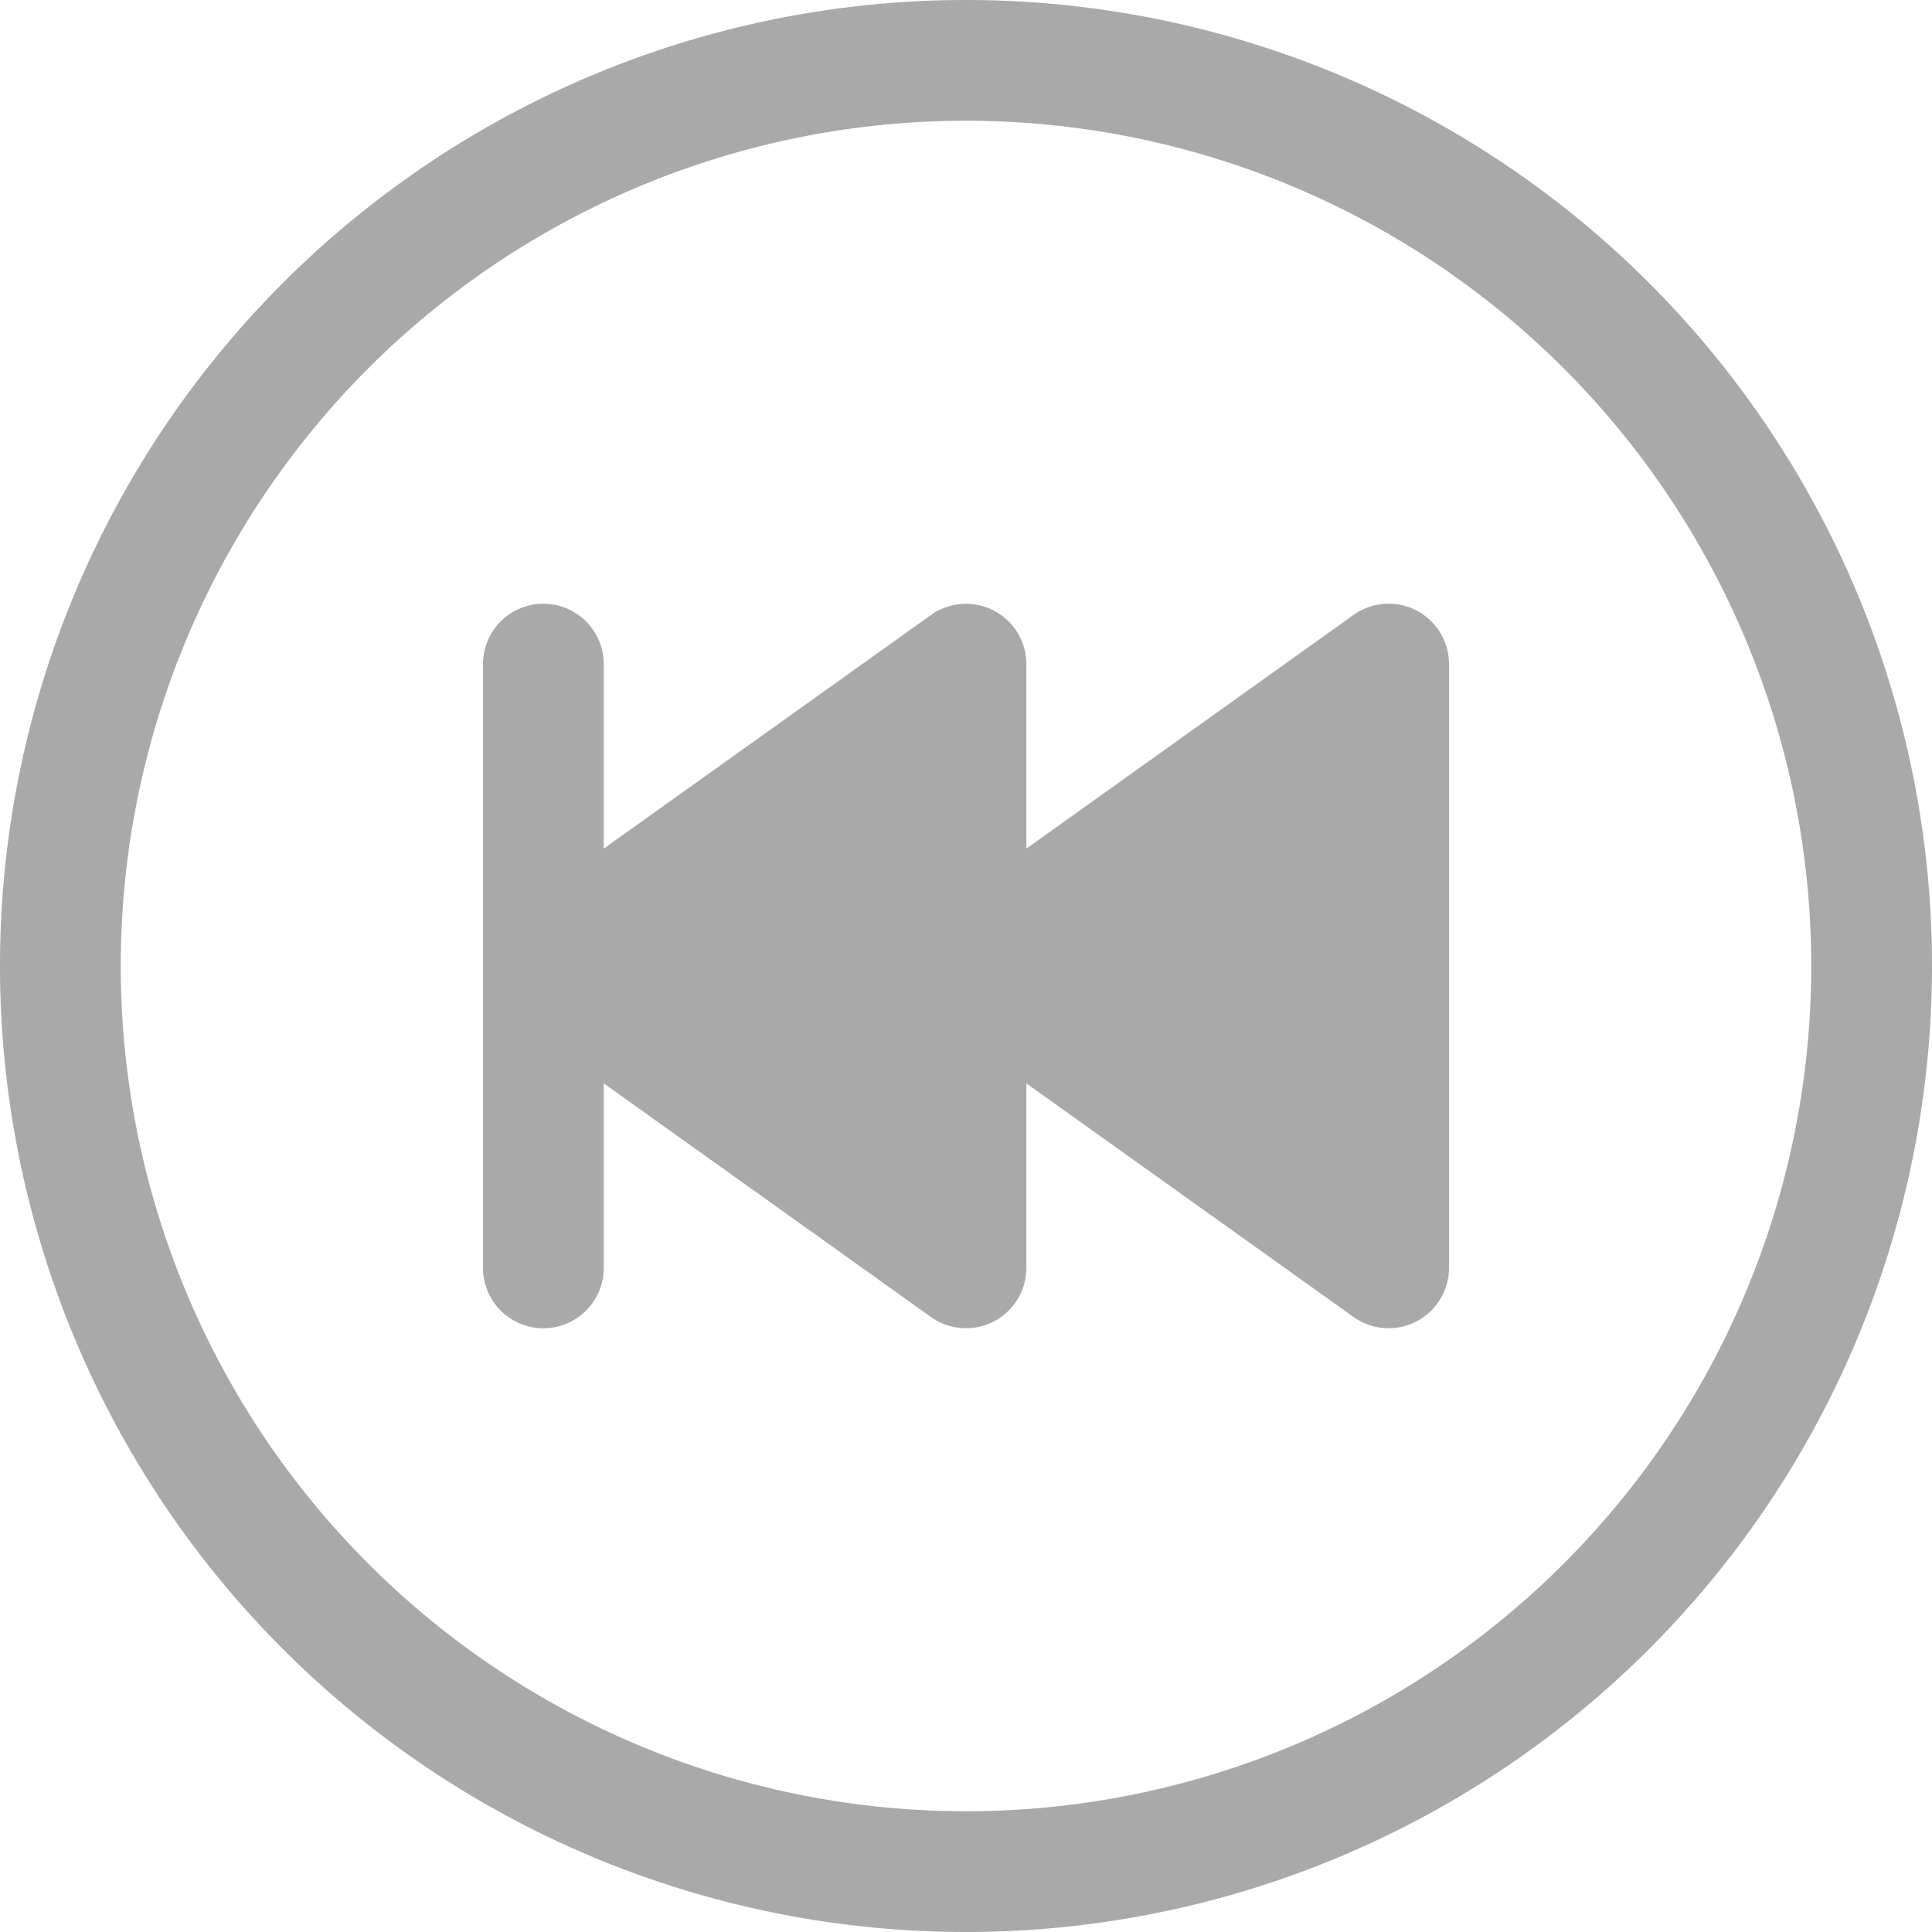 <svg xmlns="http://www.w3.org/2000/svg" width="64" height="64" fill="darkgray" class="bi bi-skip-backward-circle" viewBox="0 0 16 16">
  <path d="M8 15A7 7 0 1 1 8 1a7 7 0 0 1 0 14m0 1A8 8 0 1 0 8 0a8 8 0 0 0 0 16"/>
  <path d="M11.729 5.055a.5.5 0 0 0-.52.038L8.5 7.028V5.5a.5.5 0 0 0-.79-.407L5 7.028V5.5a.5.5 0 0 0-1 0v5a.5.5 0 0 0 1 0V8.972l2.71 1.935a.5.5 0 0 0 .79-.407V8.972l2.71 1.935A.5.5 0 0 0 12 10.5v-5a.5.5 0 0 0-.271-.445"/>
</svg>